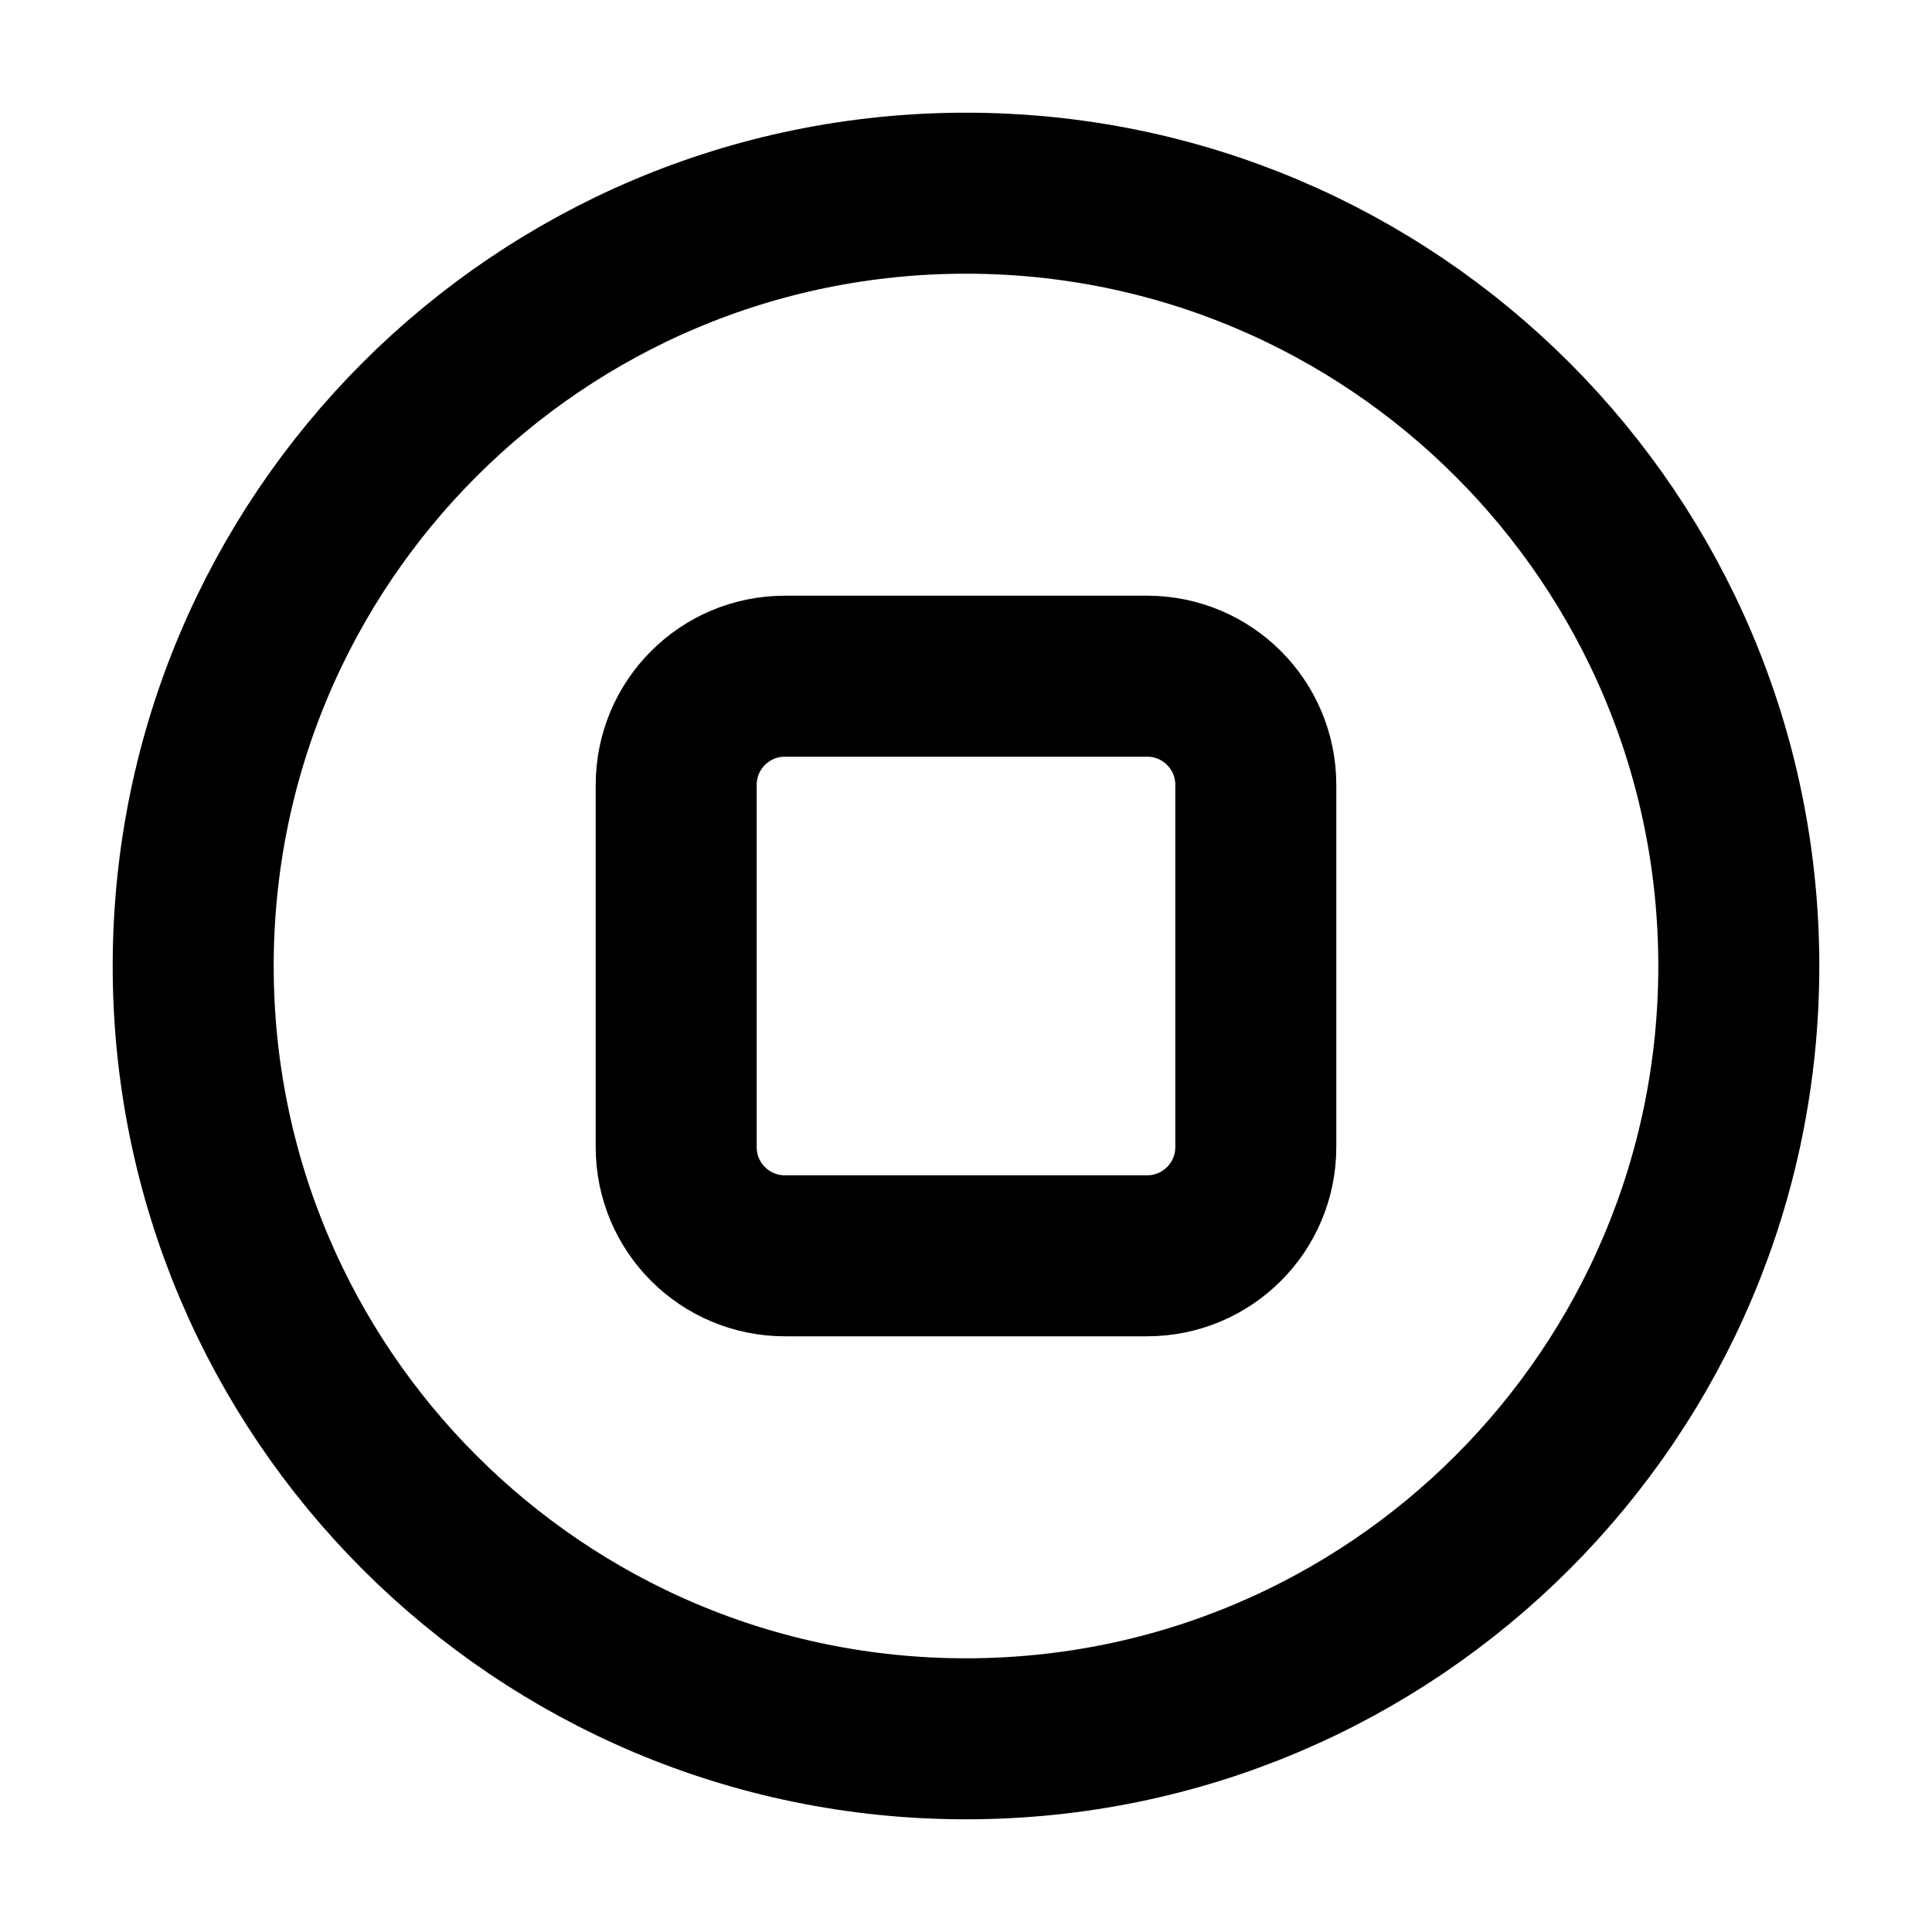<svg width="24" height="24" viewBox="0 0 24 24" fill="none" xmlns="http://www.w3.org/2000/svg">
<g id="Stop circle contained">
<g id="Icon">
<path d="M2.4 12C2.4 6.698 6.698 2.4 12 2.4C17.302 2.4 21.6 6.698 21.6 12C21.6 17.302 17.302 21.6 12 21.6C6.698 21.6 2.4 17.302 2.4 12Z" stroke="currentColor" stroke-width="2" stroke-linejoin="round"/>
<path d="M8.4 9.75C8.4 9.004 9.004 8.4 9.75 8.4H14.25C14.996 8.4 15.6 9.004 15.6 9.75V14.25C15.6 14.996 14.996 15.6 14.25 15.6H9.75C9.004 15.6 8.4 14.996 8.4 14.25V9.75Z" stroke="currentColor" stroke-width="2" stroke-linejoin="round"/>
</g>
</g>
</svg>
